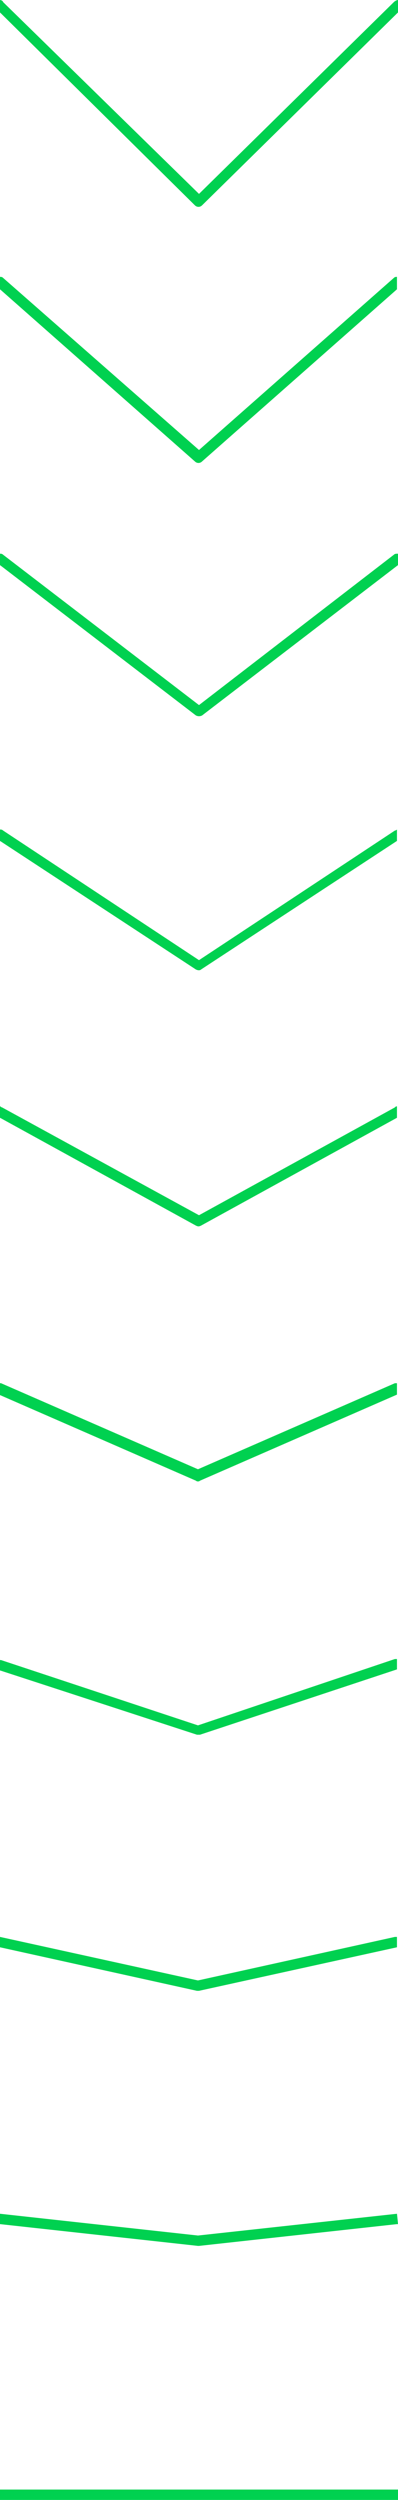 <?xml version="1.0" encoding="utf-8"?>
<!-- Generator: Adobe Illustrator 25.2.1, SVG Export Plug-In . SVG Version: 6.00 Build 0)  -->
<svg version="1.1" id="Layer_1" xmlns="http://www.w3.org/2000/svg" xmlns:xlink="http://www.w3.org/1999/xlink" x="0px" y="0px"
	 viewBox="0 0 38.4 241.1" style="enable-background:new 0 0 38.4 241.1;" xml:space="preserve">
<style type="text/css">
	.st0{fill:#00D150;}
</style>
<path class="st0" d="M0,1.2l18.8,18.6c0.2,0.2,0.5,0.2,0.7,0l0,0L38.4,1.2l0,0V0c-0.1,0-0.3,0.1-0.4,0.2L19.2,18.7L0.3,0.2
	C0.3,0.1,0.1,0,0,0V1.2z"/>
<path class="st0" d="M38,26.8L19.2,43.4L0.3,26.8c-0.1-0.1-0.2-0.1-0.3-0.1v1.2l18.8,16.6c0.2,0.2,0.5,0.2,0.7,0l18.8-16.6l0,0v-1.2
	C38.2,26.7,38.1,26.7,38,26.8z"/>
<path class="st0" d="M38,53.5L19.2,68L0.3,53.5c-0.1-0.1-0.2-0.1-0.3-0.1v1.1L18.9,69c0.2,0.1,0.4,0.1,0.6,0l18.9-14.5v-1.1
	C38.2,53.4,38.1,53.4,38,53.5z"/>
<path class="st0" d="M38.1,80.1L19.2,92.6L0.3,80.1C0.2,80,0.1,80,0,80v1.1l18.9,12.4c0.2,0.1,0.4,0.1,0.5,0l18.9-12.4l0,0V80
	C38.2,80.1,38.1,80.1,38.1,80.1z"/>
<path class="st0" d="M38.1,106.8l-18.9,10.4l-19-10.4c-0.1,0-0.1-0.1-0.2-0.1v1.1l18.9,10.4c0.2,0.1,0.3,0.1,0.5,0l18.9-10.4l0,0
	v-1.1C38.2,106.7,38.2,106.7,38.1,106.8z"/>
<path class="st0" d="M38.1,133.4l-19,8.3l-19-8.3h-0.2v1.1l19,8.3c0.1,0.1,0.3,0.1,0.4,0l19-8.3l0,0v-1.1
	C38.3,133.4,38.2,133.4,38.1,133.4z"/>
<path class="st0" d="M19.1,166.4l-19-6.3H0v1l19,6.2c0.1,0,0.2,0,0.3,0l19-6.3l0,0v-1c-0.1,0-0.1,0-0.2,0L19.1,166.4z"/>
<path class="st0" d="M19.1,191L0,186.8l0,0v1l19,4.2c0.1,0,0.1,0,0.2,0l19.1-4.2l0,0v-1c-0.1,0-0.1,0-0.2,0L19.1,191z"/>
<path class="st0" d="M38.3,213.5L38.3,213.5l-19.2,2.1L0,213.5l0,0v1l19.1,2.1h0.1l19.1-2.1h0.1L38.3,213.5L38.3,213.5z"/>
<rect y="240.1" class="st0" width="38.4" height="1"/>
</svg>
